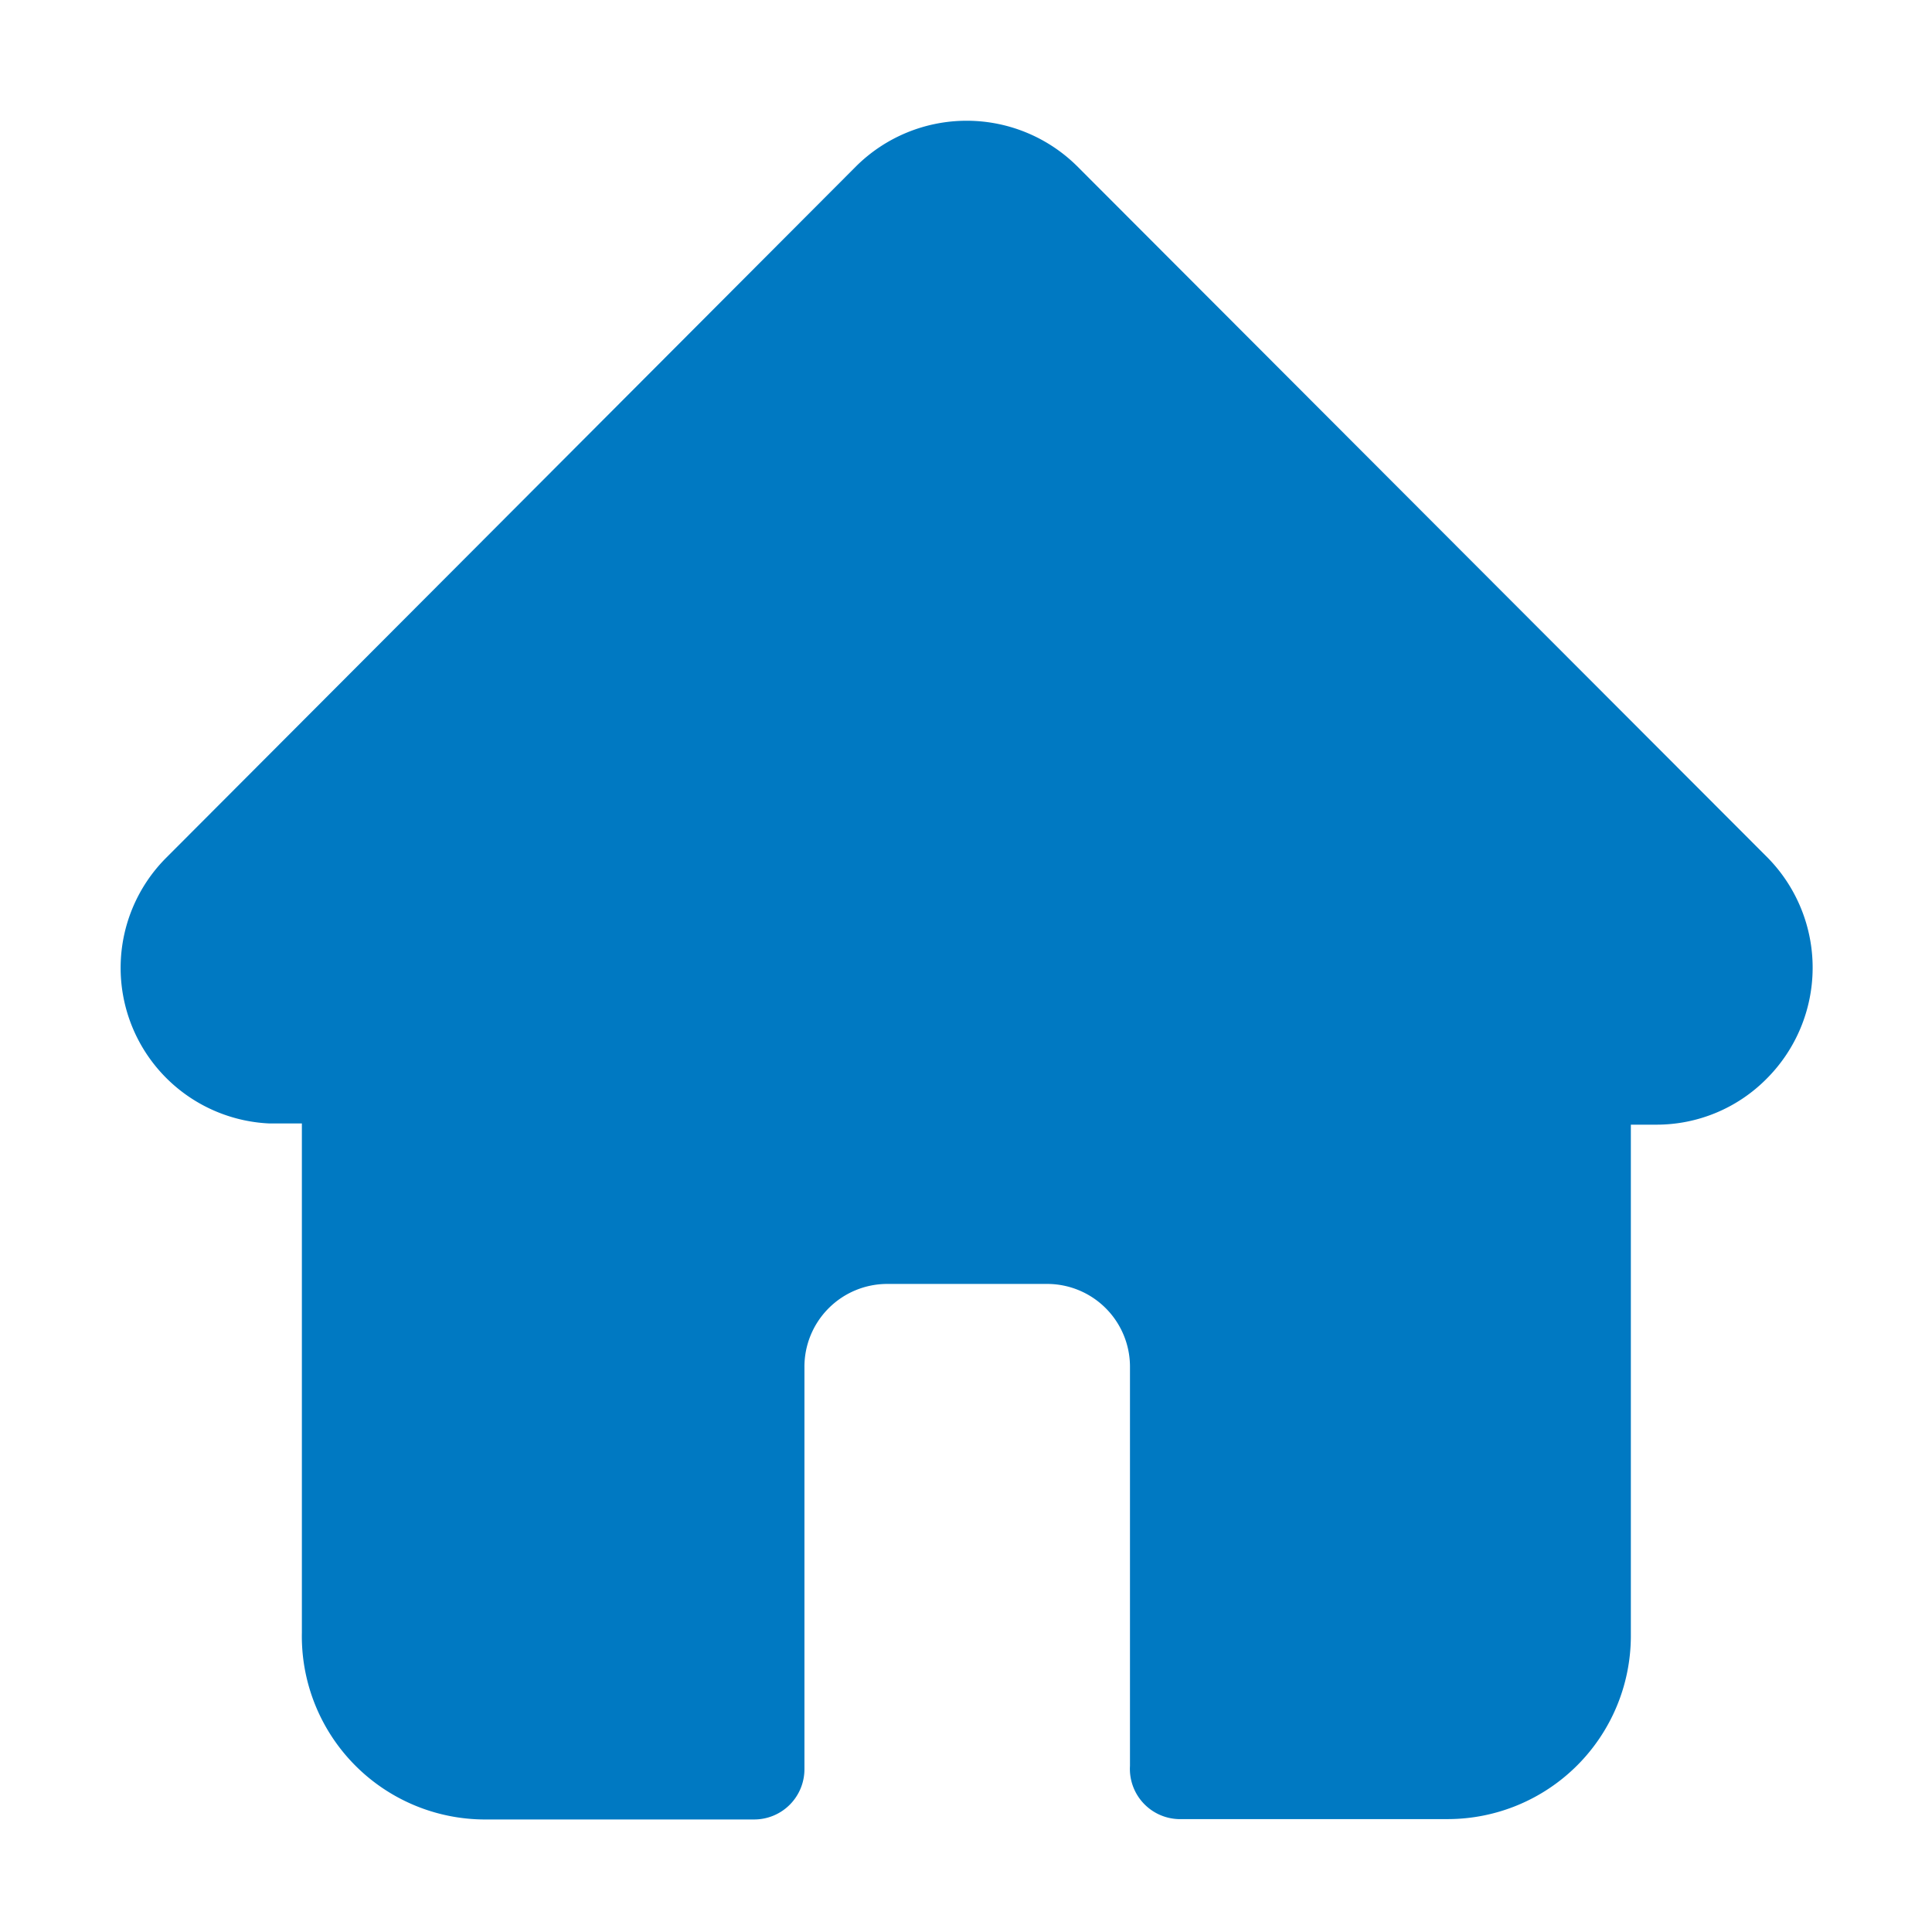 <svg xmlns="http://www.w3.org/2000/svg" width="16" height="16" viewBox="0 0 16 16"><defs><style>.a{fill:none;}.b{fill:#0079c2;}</style></defs><rect class="a" width="16" height="16"/><path class="b" d="M13.678,6.114h0L7.957.385a1.3,1.3,0,0,0-1.827,0L.414,6.114h0a1.29,1.29,0,0,0,.855,2.2h.269v4.216a1.518,1.518,0,0,0,1.5,1.548H5.287A.416.416,0,0,0,5.7,13.66V10.335a.686.686,0,0,1,.685-.692H7.711a.686.686,0,0,1,.685.692v3.3a.416.416,0,0,0,.4.44h2.237a1.518,1.518,0,0,0,1.511-1.513V8.324h.211a1.282,1.282,0,0,0,.914-.381A1.3,1.3,0,0,0,13.678,6.114Z" transform="translate(0.962 0.99)"/></svg>